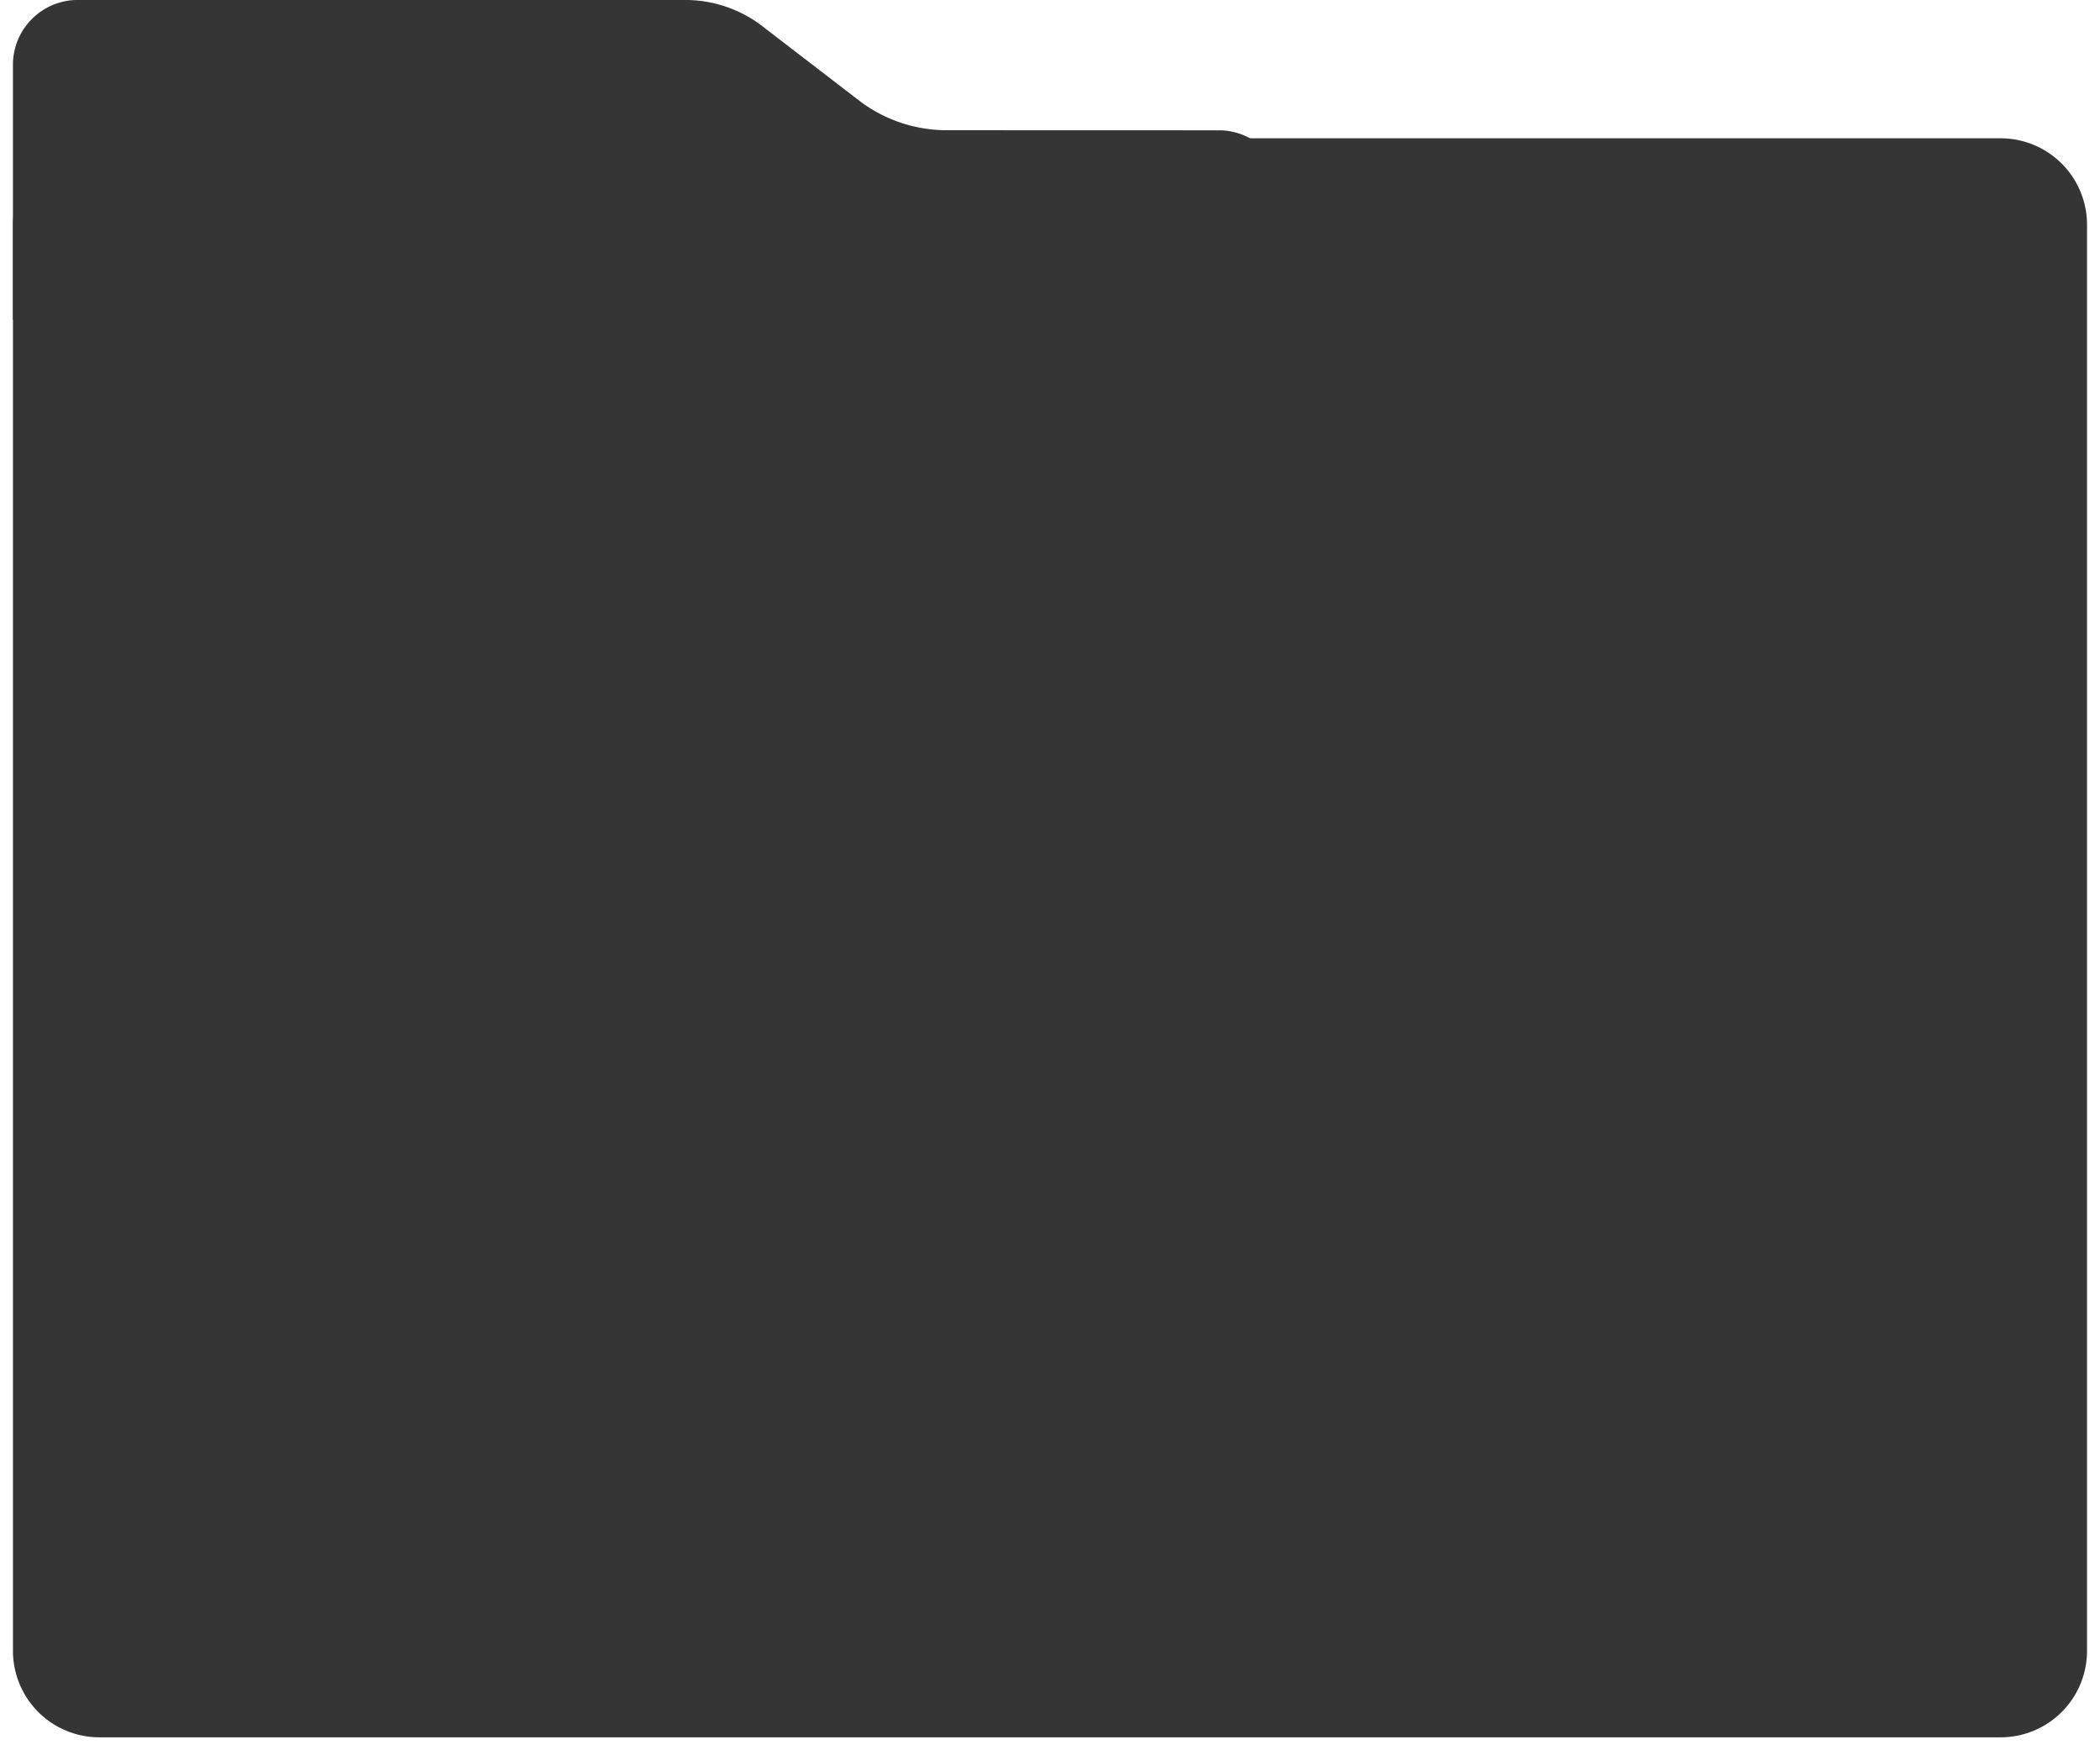<svg xmlns="http://www.w3.org/2000/svg" xmlns:xlink="http://www.w3.org/1999/xlink" width="243" height="202.497" viewBox="0 0 243 202.497">
  <defs>
    <filter id="패스_3" x="0" y="14.497" width="243" height="188" filterUnits="userSpaceOnUse">
      <feOffset dy="1" input="SourceAlpha"/>
      <feGaussianBlur stdDeviation="0.5" result="blur"/>
      <feFlood flood-opacity="0.161"/>
      <feComposite operator="in" in2="blur"/>
      <feComposite in="SourceGraphic"/>
    </filter>
  </defs>
  <g id="img-folder-s" transform="translate(1.5)">
    <path id="패스_1" data-name="패스 1" d="M78.651,1H8.561A7.5,7.5,0,0,0,1,8.4V38H148V23.386a7.461,7.461,0,0,0-7.566-7.306l-31.659-.01a16.735,16.735,0,0,1-10.085-3.6L88.1,4.333A14.716,14.716,0,0,0,78.651,1Z" transform="translate(-1 -1.003)" fill="#ecedef" fill-rule="evenodd"/>
    <path id="패스_2" data-name="패스 2" d="M78.651,1H8.561A7.5,7.5,0,0,0,1,8.4V38H148V23.386a7.461,7.461,0,0,0-7.566-7.306l-31.659-.01a16.735,16.735,0,0,1-10.085-3.6L88.1,4.333A14.716,14.716,0,0,0,78.651,1Z" transform="translate(-1 -1.003)" fill="#353535"/>
    <g transform="matrix(1, 0, 0, 1, -1.5, 0)" filter="url(#패스_3)">
      <path id="패스_3-2" data-name="패스 3" d="M11,16H231a10,10,0,0,1,10,10V191a10,10,0,0,1-10,10H11A10,10,0,0,1,1,191V26A10,10,0,0,1,11,16Z" transform="translate(0.5 -1)" fill="#353535" fill-rule="evenodd"/>
    </g>
  </g>
</svg>
